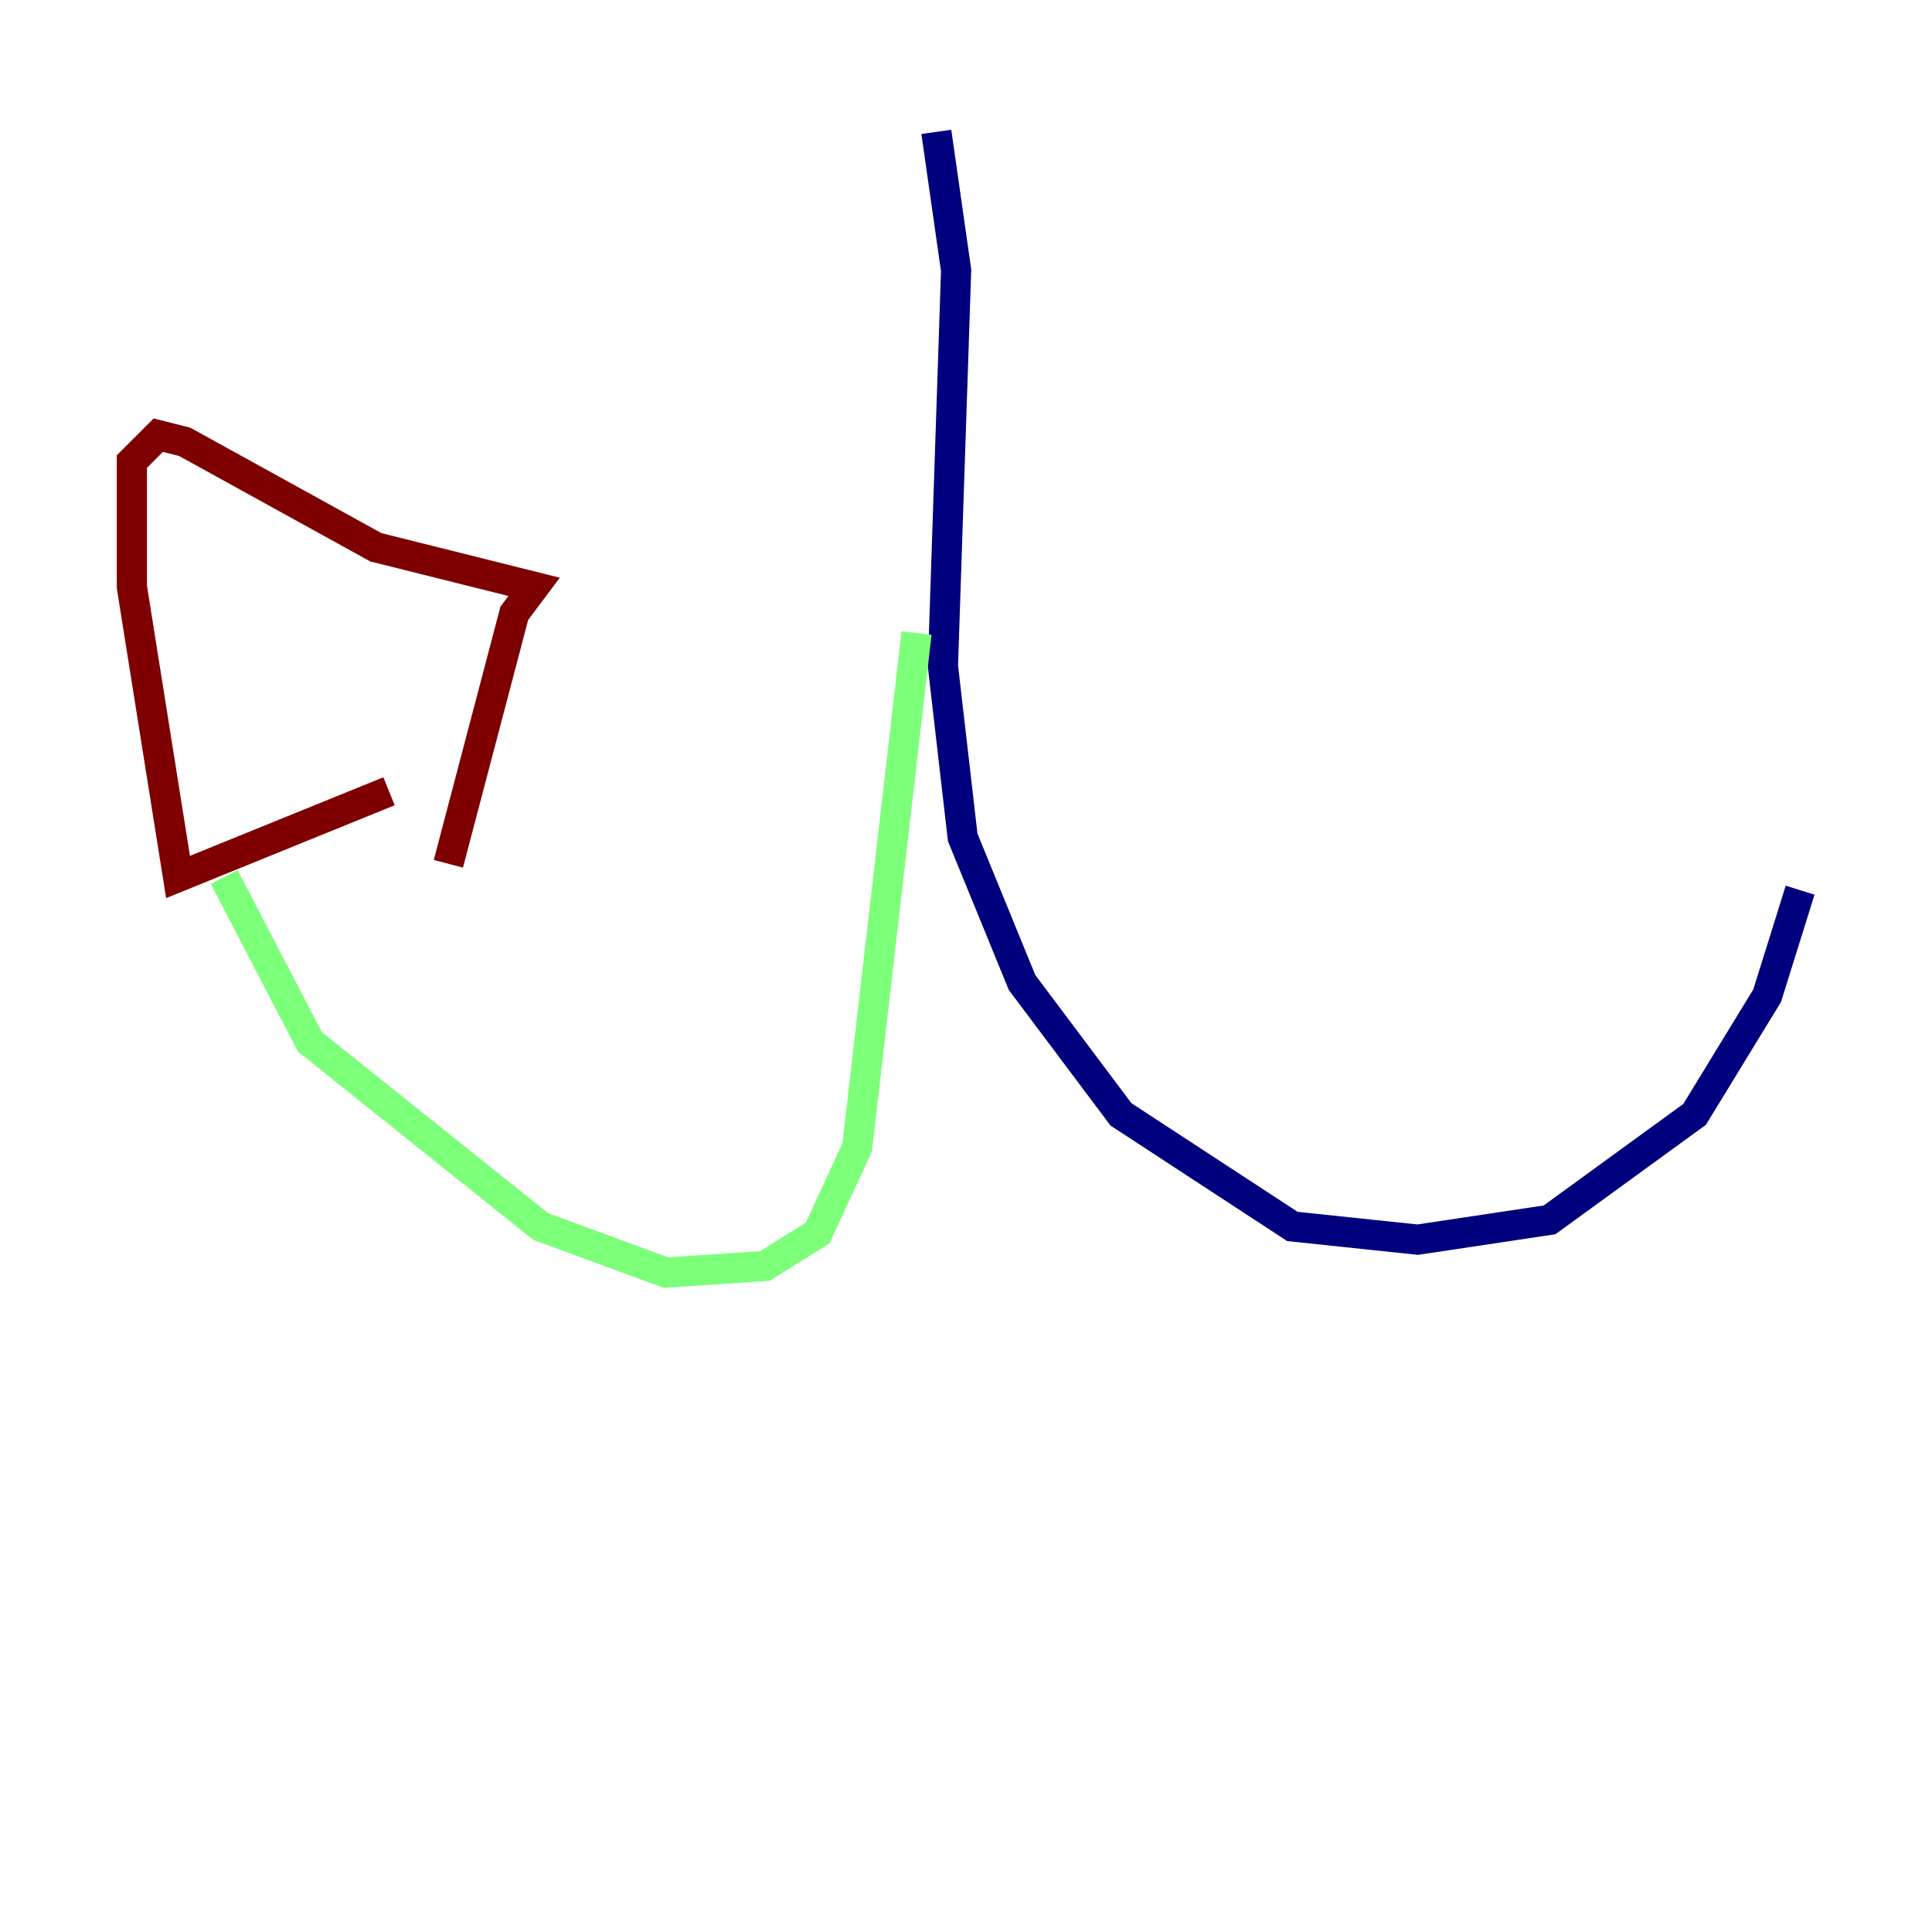 <?xml version="1.0" encoding="utf-8" ?>
<svg baseProfile="tiny" height="128" version="1.2" viewBox="0,0,128,128" width="128" xmlns="http://www.w3.org/2000/svg" xmlns:ev="http://www.w3.org/2001/xml-events" xmlns:xlink="http://www.w3.org/1999/xlink"><defs /><polyline fill="none" points="62.034,8.737 63.345,17.911 62.471,44.123 63.782,55.481 67.713,65.092 74.266,73.829 85.625,81.256 93.925,82.13 102.662,80.819 112.273,73.829 117.079,65.966 119.263,58.976" stroke="#00007f" stroke-width="2" /><polyline fill="none" points="60.724,41.939 56.792,76.014 54.171,81.693 50.676,83.877 44.123,84.314 35.822,81.256 20.532,69.024 14.853,58.102" stroke="#7cff79" stroke-width="2" /><polyline fill="none" points="25.775,52.423 11.795,58.102 8.737,38.88 8.737,30.58 10.485,28.833 12.232,29.27 24.901,36.259 35.386,38.88 34.075,40.628 29.706,57.229" stroke="#7f0000" stroke-width="2" /></svg>